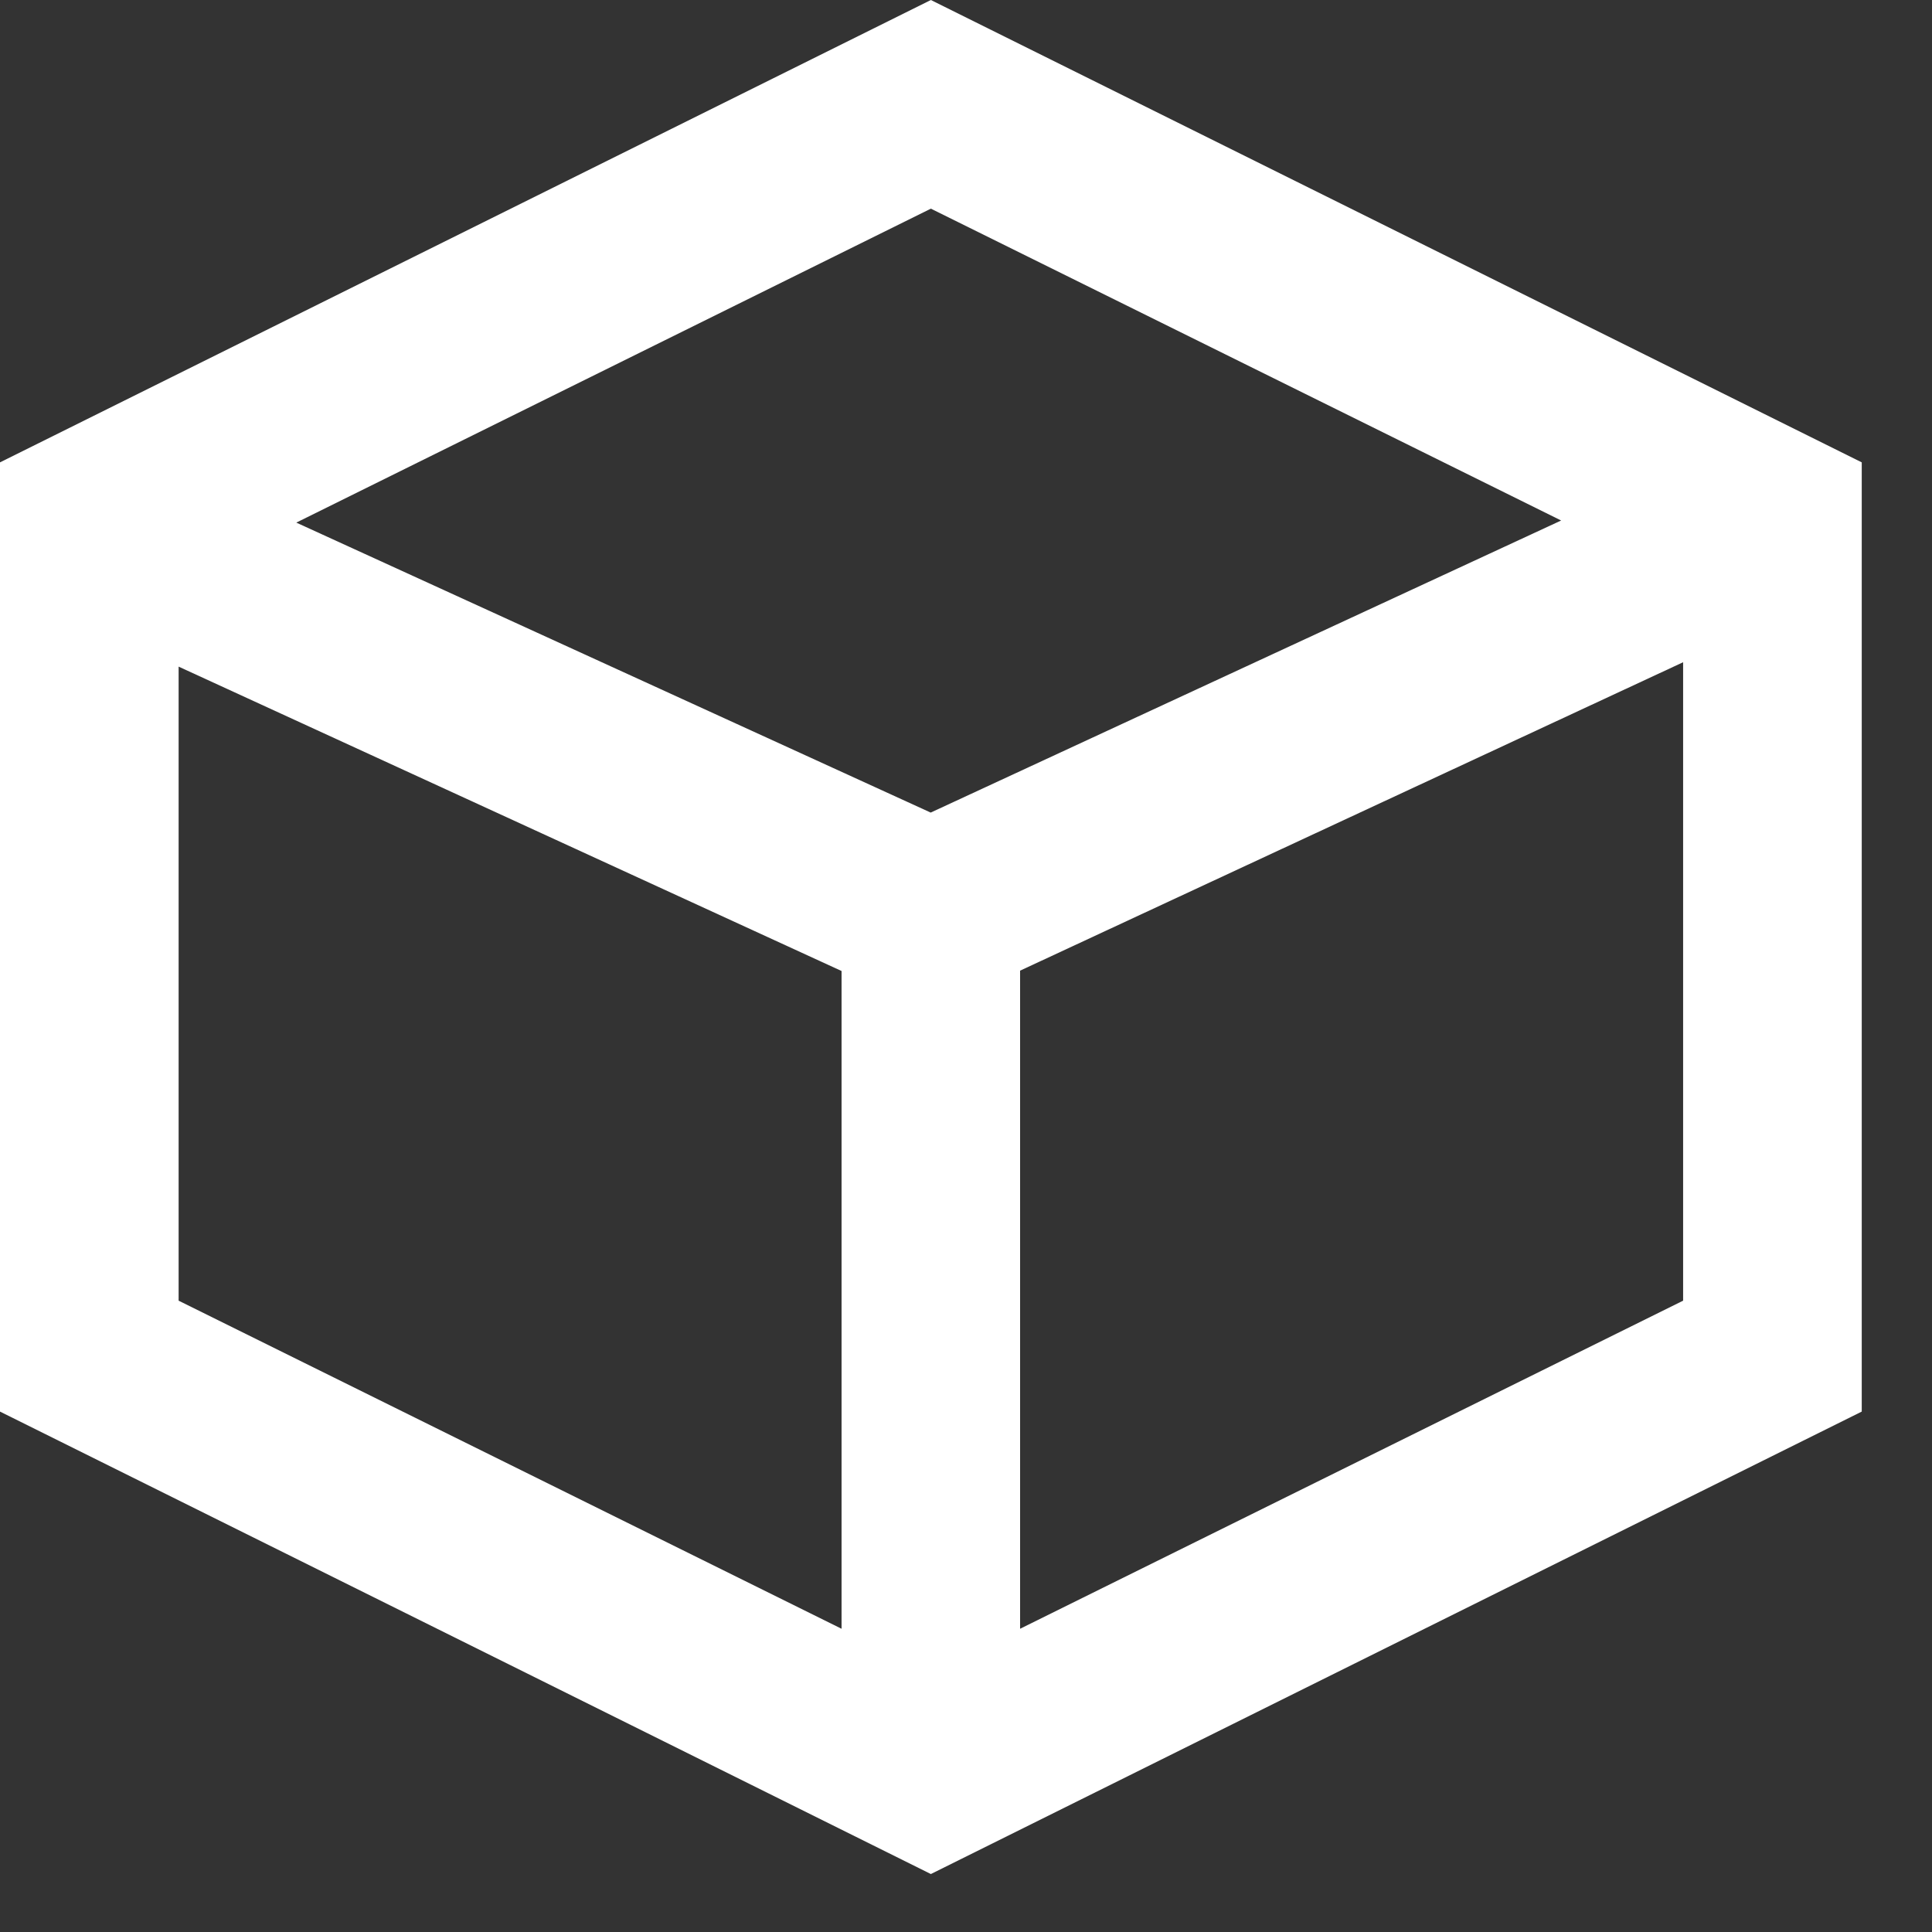 <?xml version="1.0" encoding="UTF-8"?>
<svg width="22px" height="22px" viewBox="0 0 22 22" version="1.1" xmlns="http://www.w3.org/2000/svg">
    <rect x="0" y="0" width="22" height="22" fill="#333333" stroke="none"/>
    <!-- Generator: sketchtool 50 (54983) - http://www.bohemiancoding.com/sketch -->
    <title>AF8A5DDE-728F-4011-8442-ECCB71692E35</title>
    <desc>Created with sketchtool.</desc>
    <defs></defs>
    <g id="Location" stroke="none" stroke-width="1" fill="none" fill-rule="evenodd">
        <g transform="translate(-679, -469)" fill="#ffffff" id="Navbar">
            <g transform="translate(447, 431)">
                <g id="Group-6" transform="translate(30, 30)">
                    <g id="Group-2" transform="translate(202, 8)">
                        <path d="M10.6,-0 L0,5.265 L0,16.074 L10.6,21.34 L21.2,16.074 L21.2,5.265 L10.6,-0 Z M3.374,5.951 L10.6,2.376 L17.777,5.927 L10.598,9.253 L3.374,5.951 Z M11.616,11.053 L19.166,7.541 L19.166,14.811 L11.616,18.547 L11.616,11.053 Z M2.034,14.811 L2.034,7.591 L9.583,11.057 L9.583,18.547 L2.034,14.811 Z" id="ic_asset"></path>
                    </g>
                </g>
            </g>
        </g>
    </g>
</svg>

